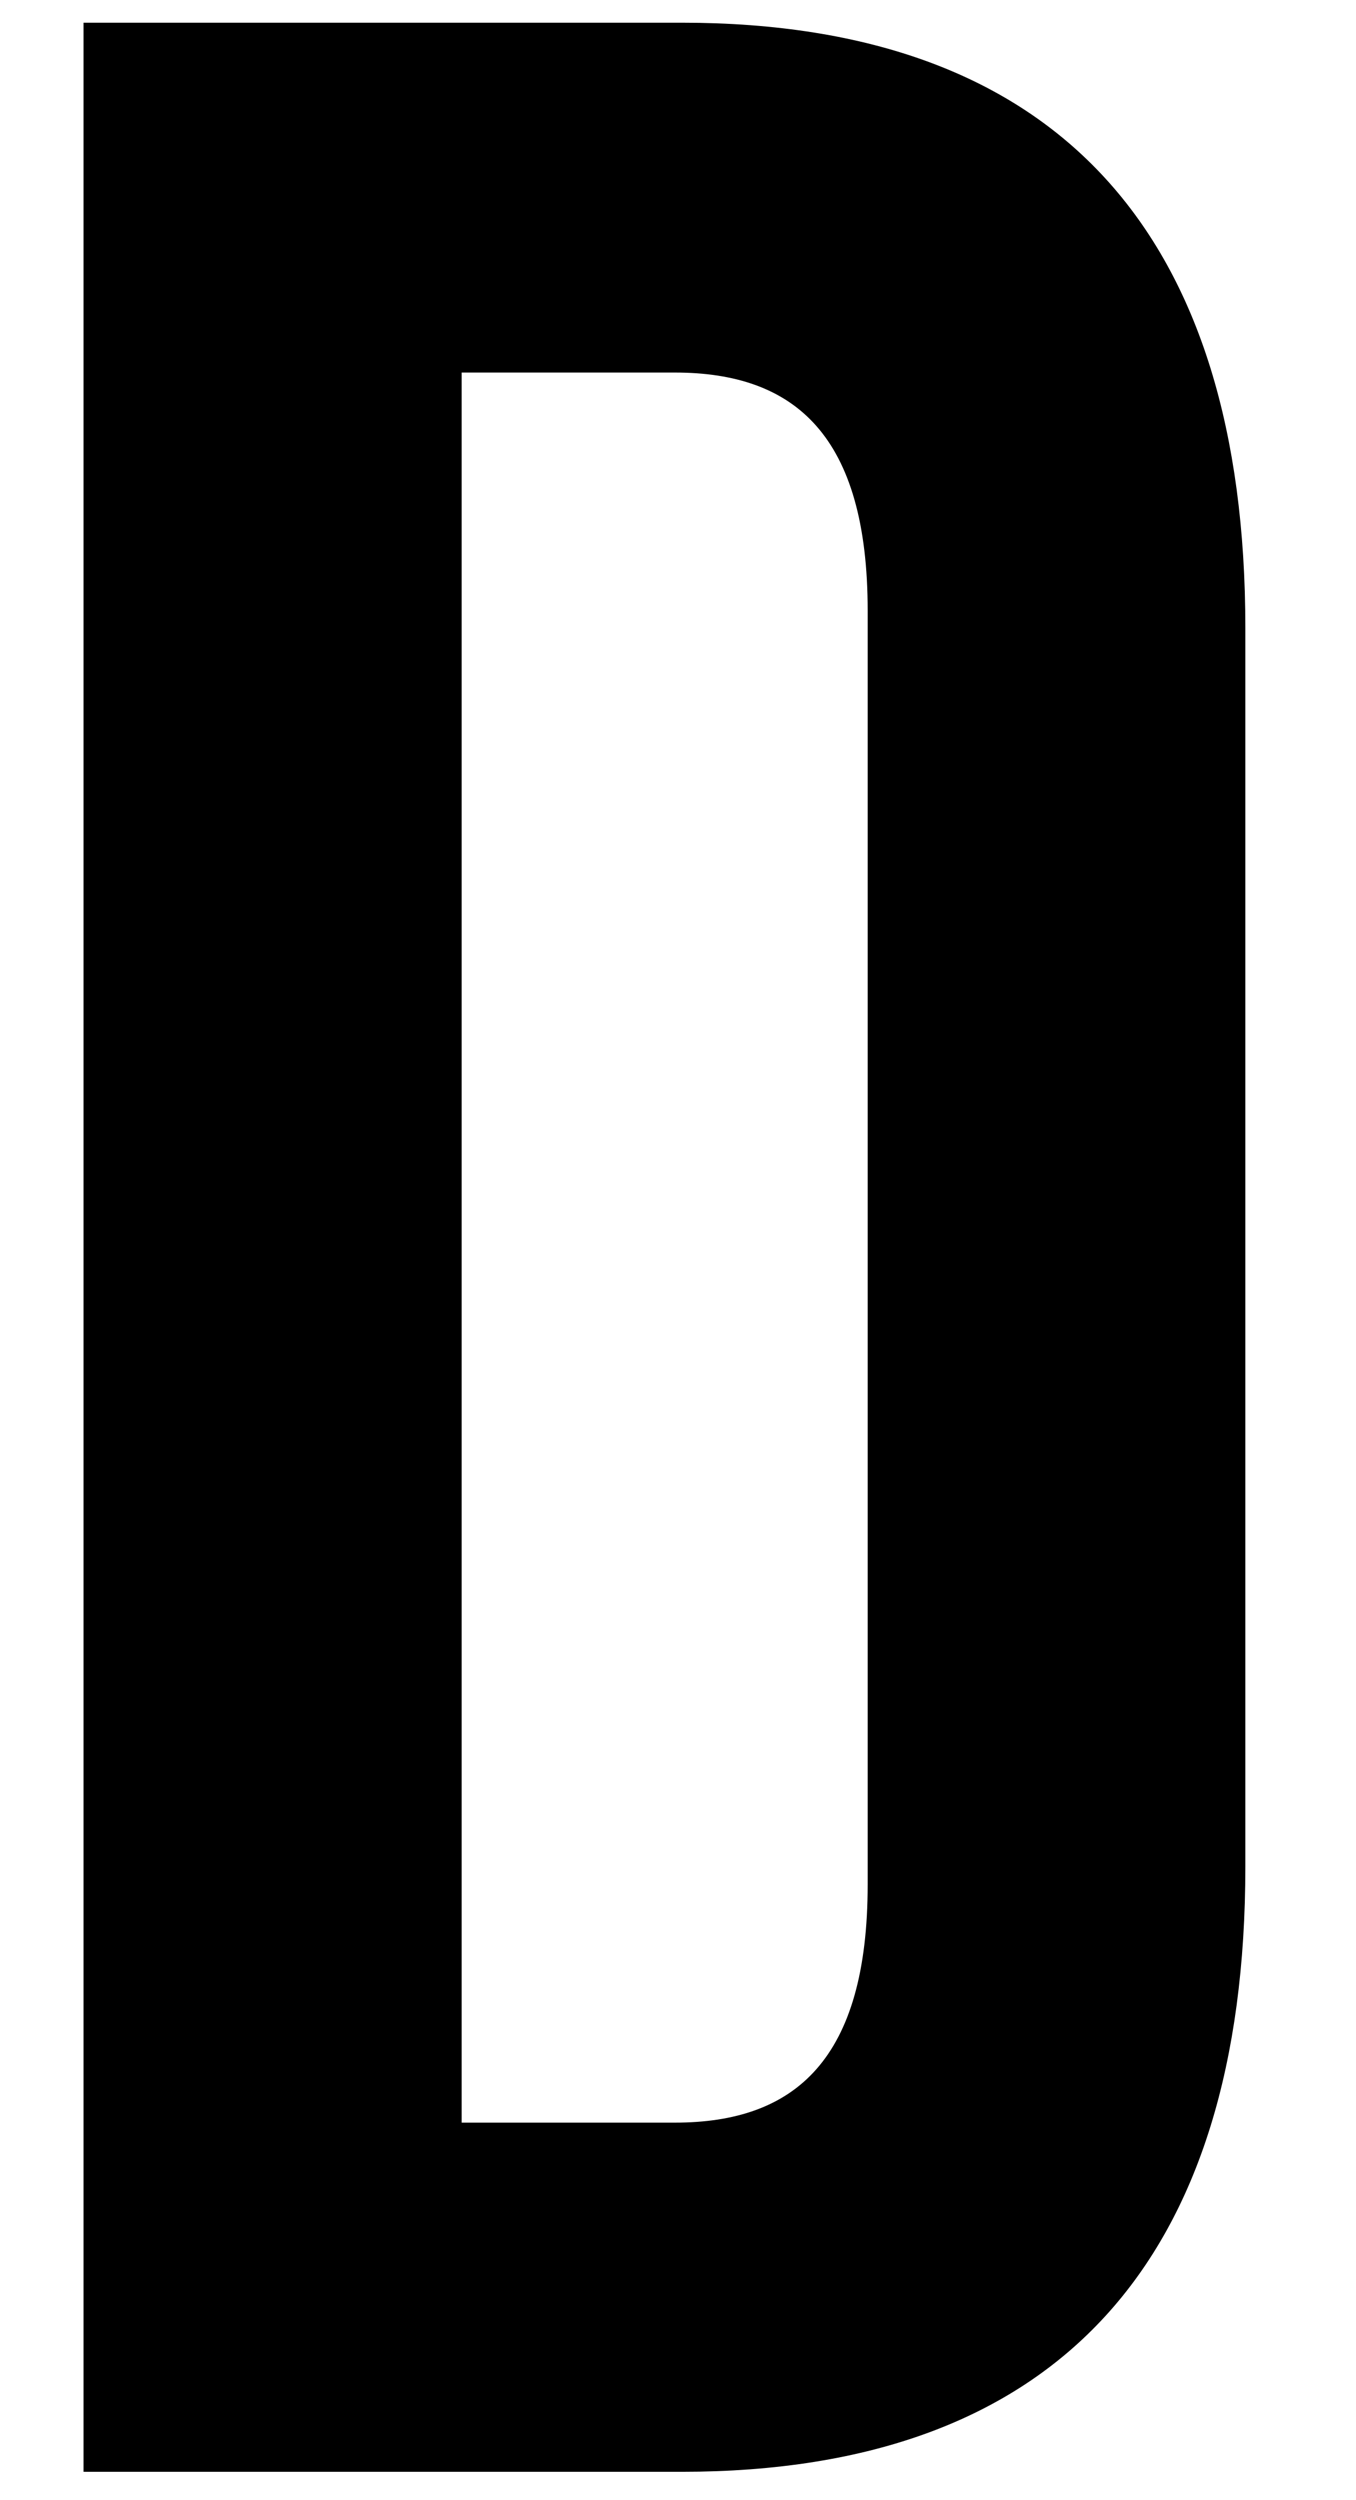 <svg xmlns="http://www.w3.org/2000/svg" viewBox="0 0 119.49 220.23"><path d="M7.36,217.76H60.07c33.32,0,49.67-18.8,49.67-53.32V55.32C109.74,20.8,93.39,2,60.07,2H7.36ZM59.46,32.82c10.6,0,17,5.55,17,21V166c0,15.41-6.36,21-17,21H40.68V32.82Z"/></svg>